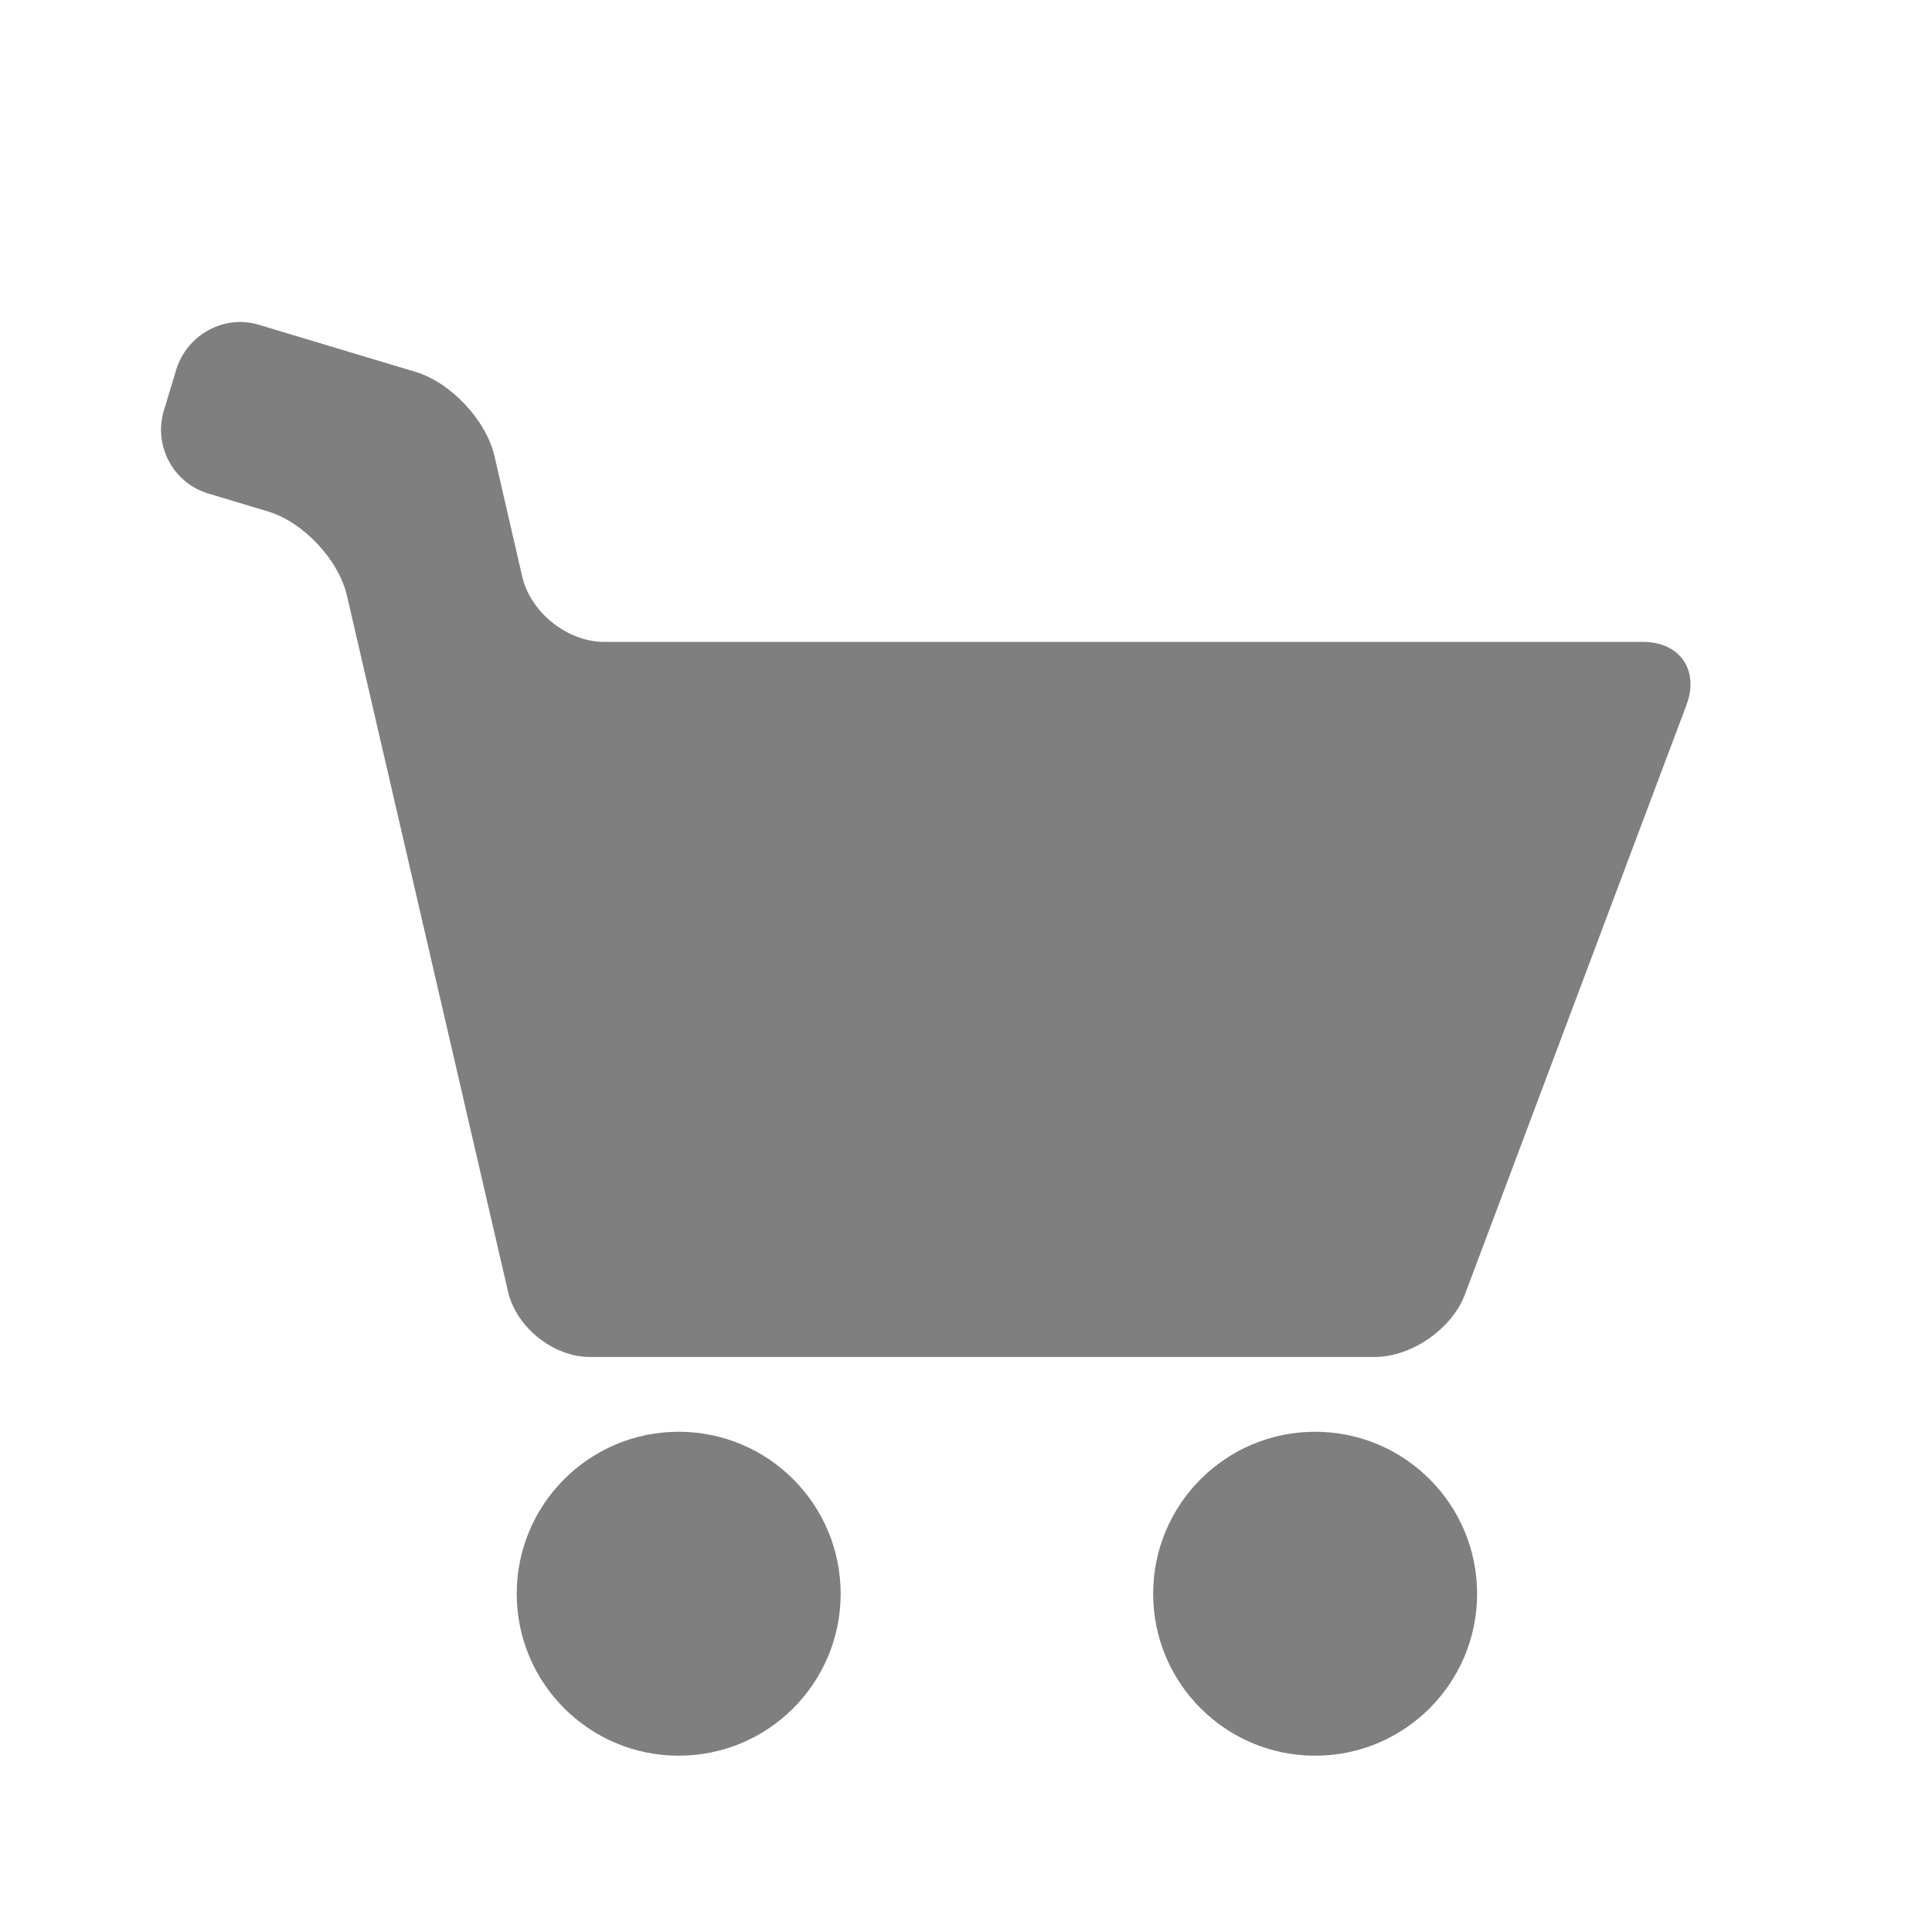 <svg xmlns="http://www.w3.org/2000/svg" width="24" height="24" viewBox="0 0 24 24"><g opacity=".5"><circle cx="16.337" cy="19.798" r="2.012"/><circle cx="8.431" cy="19.798" r="2.012"/><path d="M20.411 7.974h-12.905c-.457 0-.915-.365-1.019-.812l-.344-1.495c-.103-.448-.547-.92-.984-1.048l-1.935-.582c-.439-.138-.904.122-1.036.559l-.153.506c-.131.436.119.903.557 1.03l.735.221c.438.13.881.599.984 1.051l2 8.641c.103.445.563.812 1.019.812h9.746c.457 0 .962-.347 1.124-.782l2.751-7.321c.159-.428-.082-.78-.54-.78z"/></g></svg>